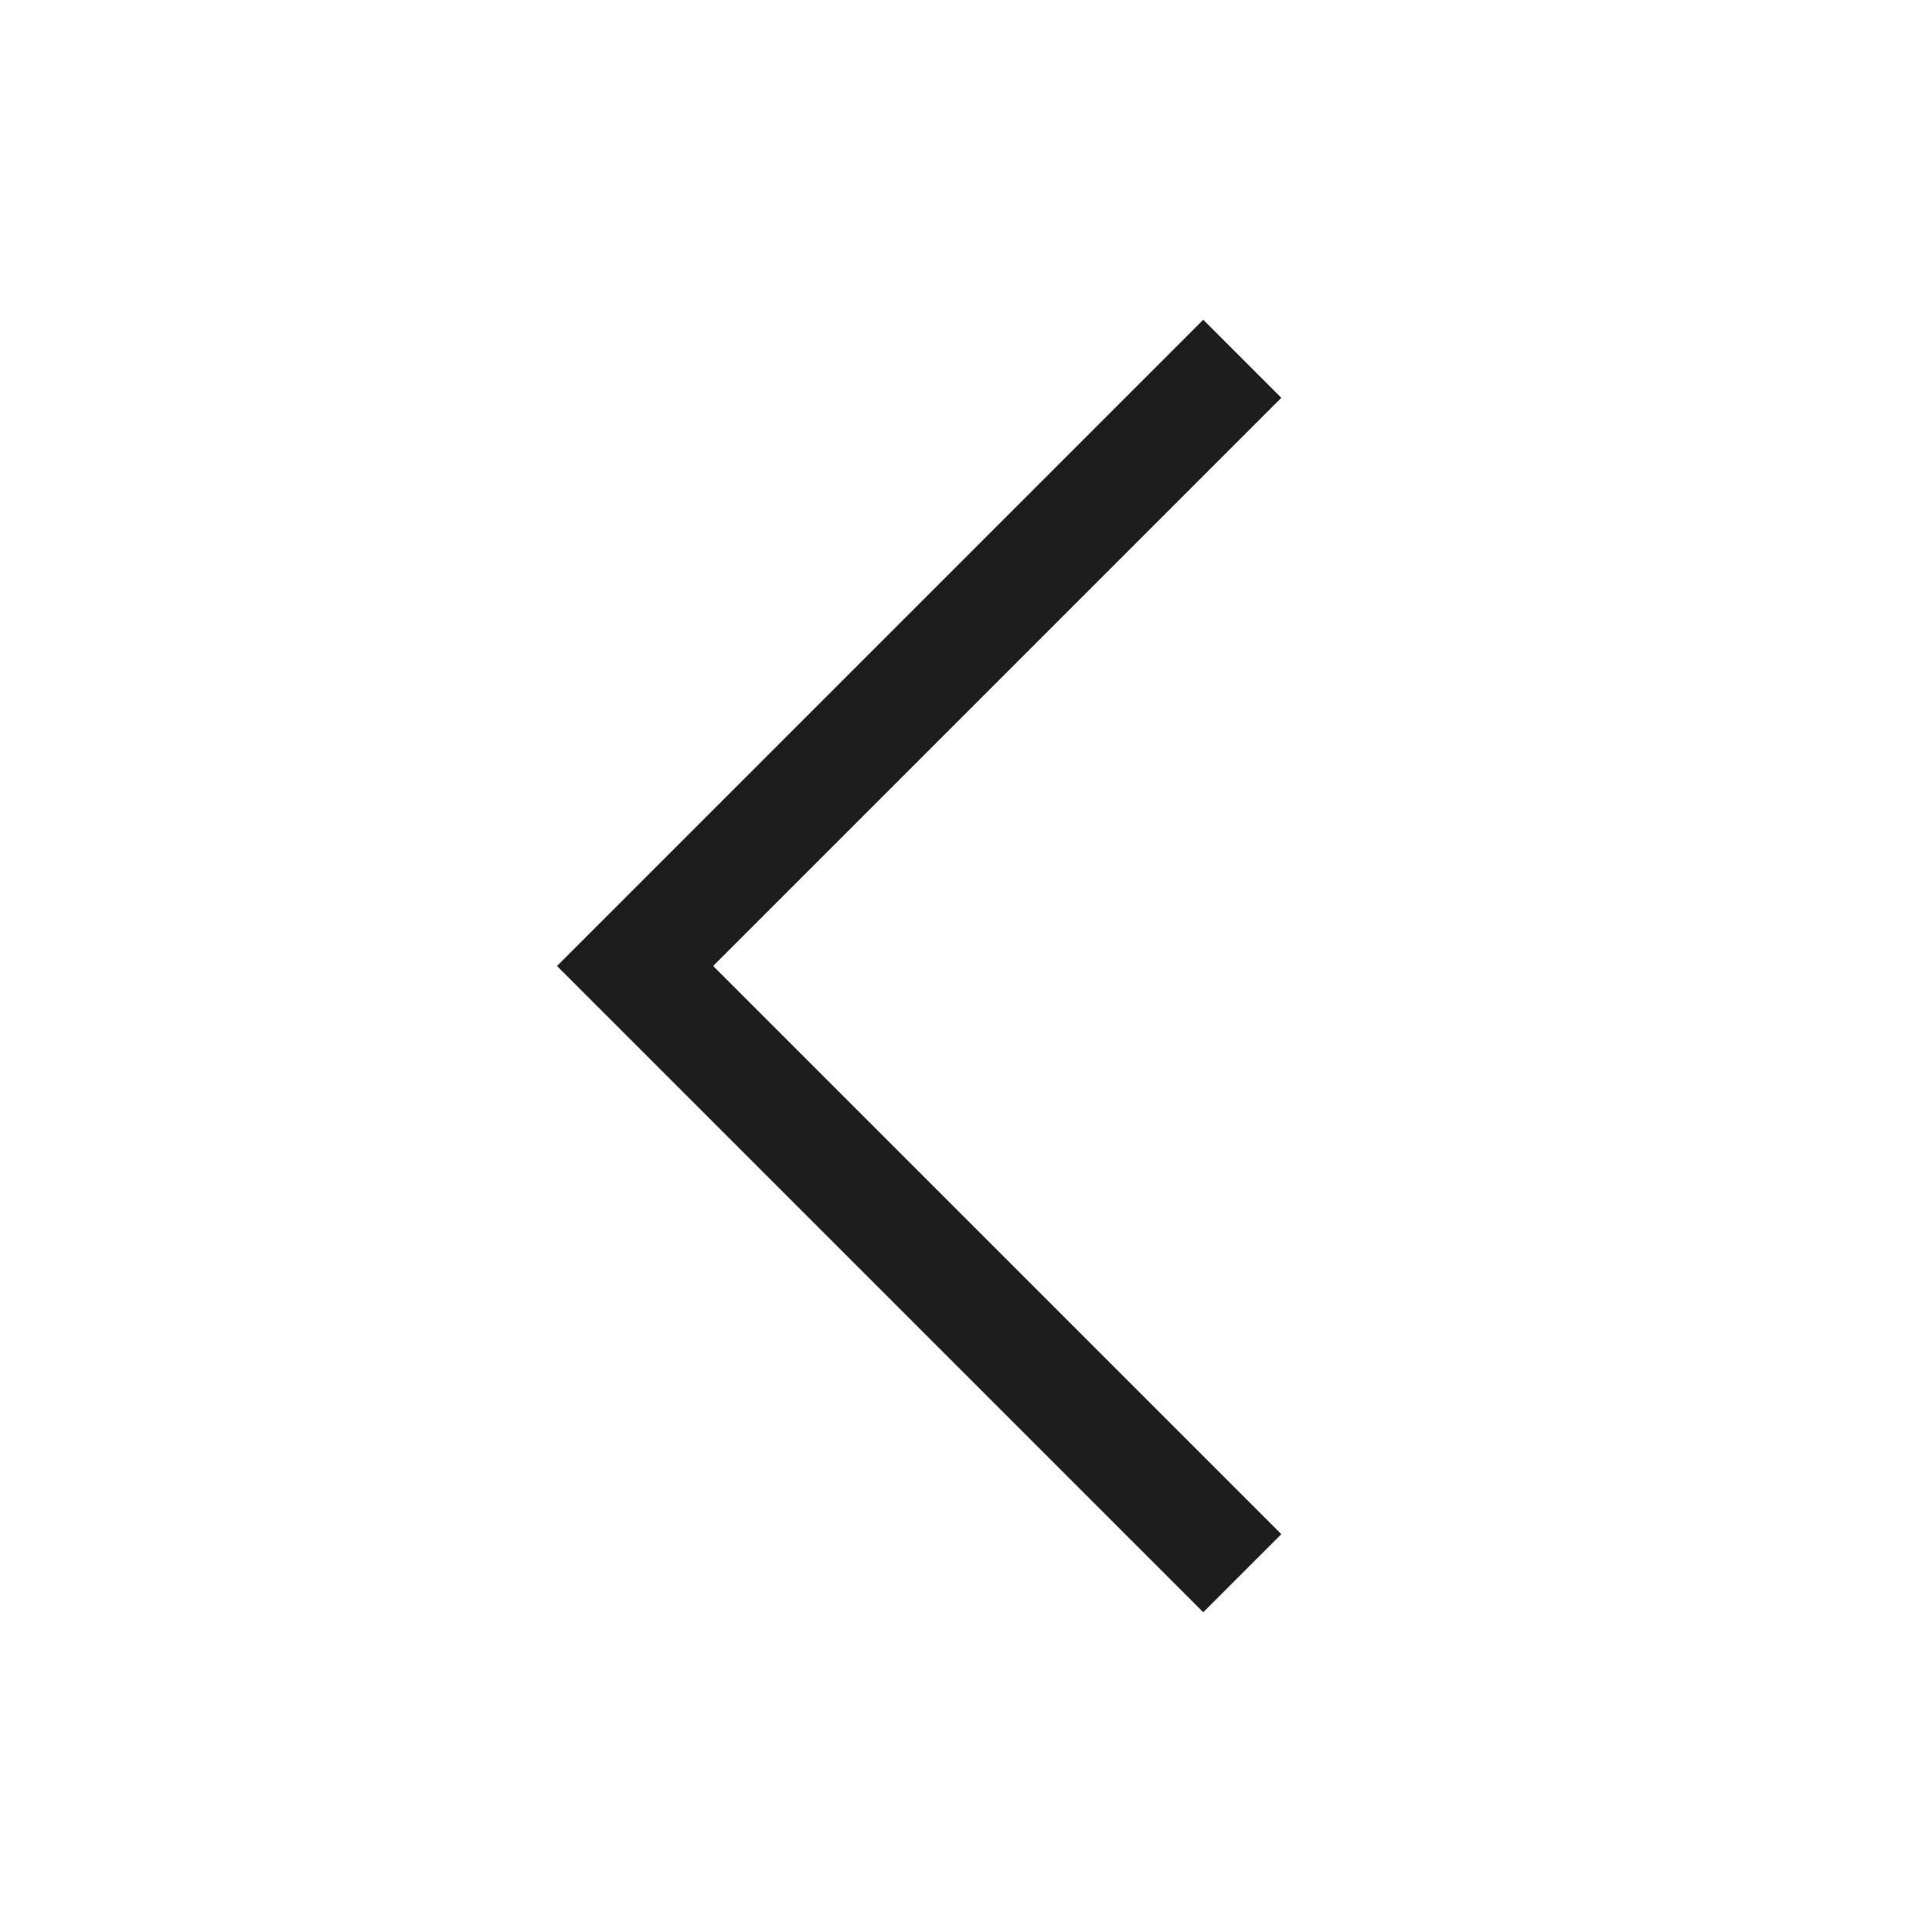 <svg xmlns="http://www.w3.org/2000/svg" width="35" height="35" viewBox="0 0 35 35">
    <g>
        <path fill="none" stroke="#1d1d1d" stroke-width="2px" d="M-5833.332-11108.333l-11 11 11 11" transform="translate(-24 -13) translate(5879.837 11127.833)"/>
    </g>
</svg>
